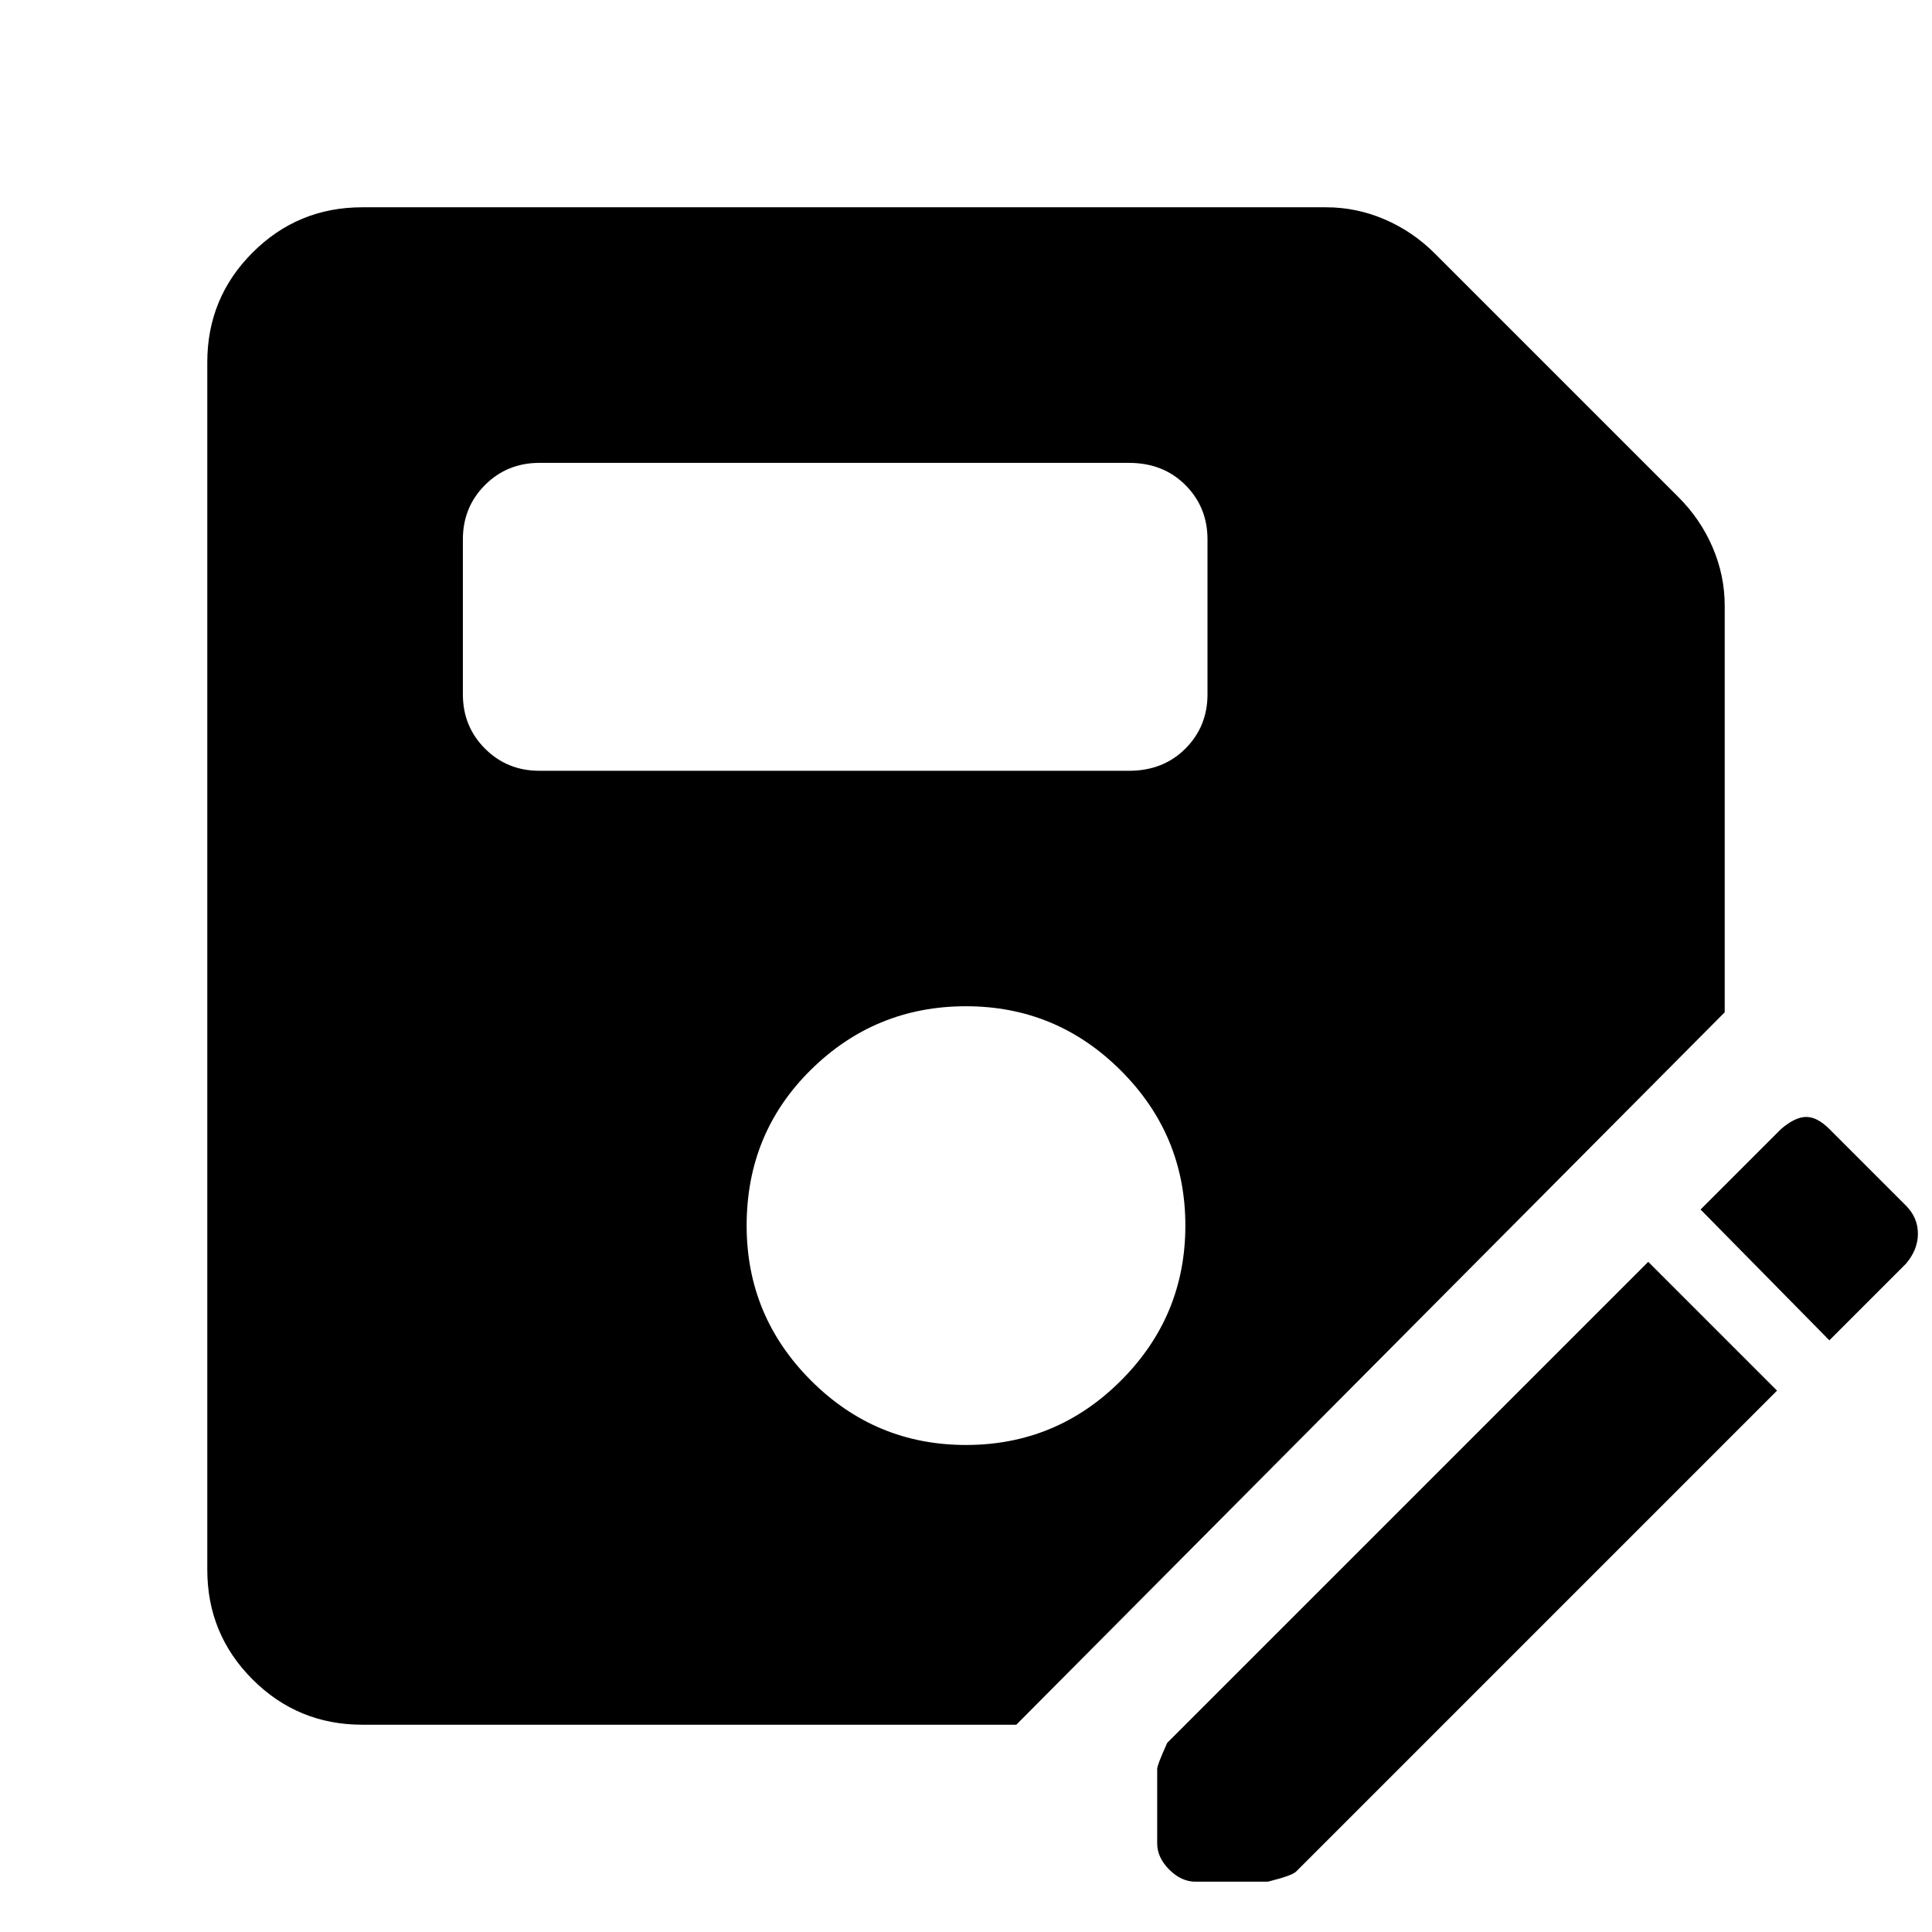 <svg xmlns="http://www.w3.org/2000/svg" height="48" width="48"><path d="M9 42.85q-1.6 0-2.725-1.125T5.15 39V9q0-1.6 1.125-2.725T9 5.15h23.95q.75 0 1.45.3t1.25.85l6.05 6.05q.55.55.85 1.25.3.7.3 1.45v10.1l-17.6 17.7Zm15-6.95q2.25 0 3.85-1.6t1.6-3.85q0-2.25-1.6-3.85T24 25q-2.25 0-3.85 1.575t-1.6 3.875q0 2.25 1.6 3.85T24 35.9ZM13.4 19.15h14.65q.85 0 1.4-.55.55-.55.55-1.35V13.4q0-.8-.55-1.35t-1.4-.55H13.4q-.8 0-1.35.55t-.55 1.35v3.85q0 .8.55 1.35t1.35.55Zm16.3 27.6q-.35 0-.65-.3-.3-.3-.3-.65v-1.85q0-.1.25-.65l11.95-11.95 3.2 3.2L32.2 46.5q-.1.1-.7.25ZM45.45 33.3l-3.2-3.25 2-2q.35-.3.625-.3t.575.3l1.9 1.9q.3.3.3.7 0 .4-.3.75Z"/></svg>